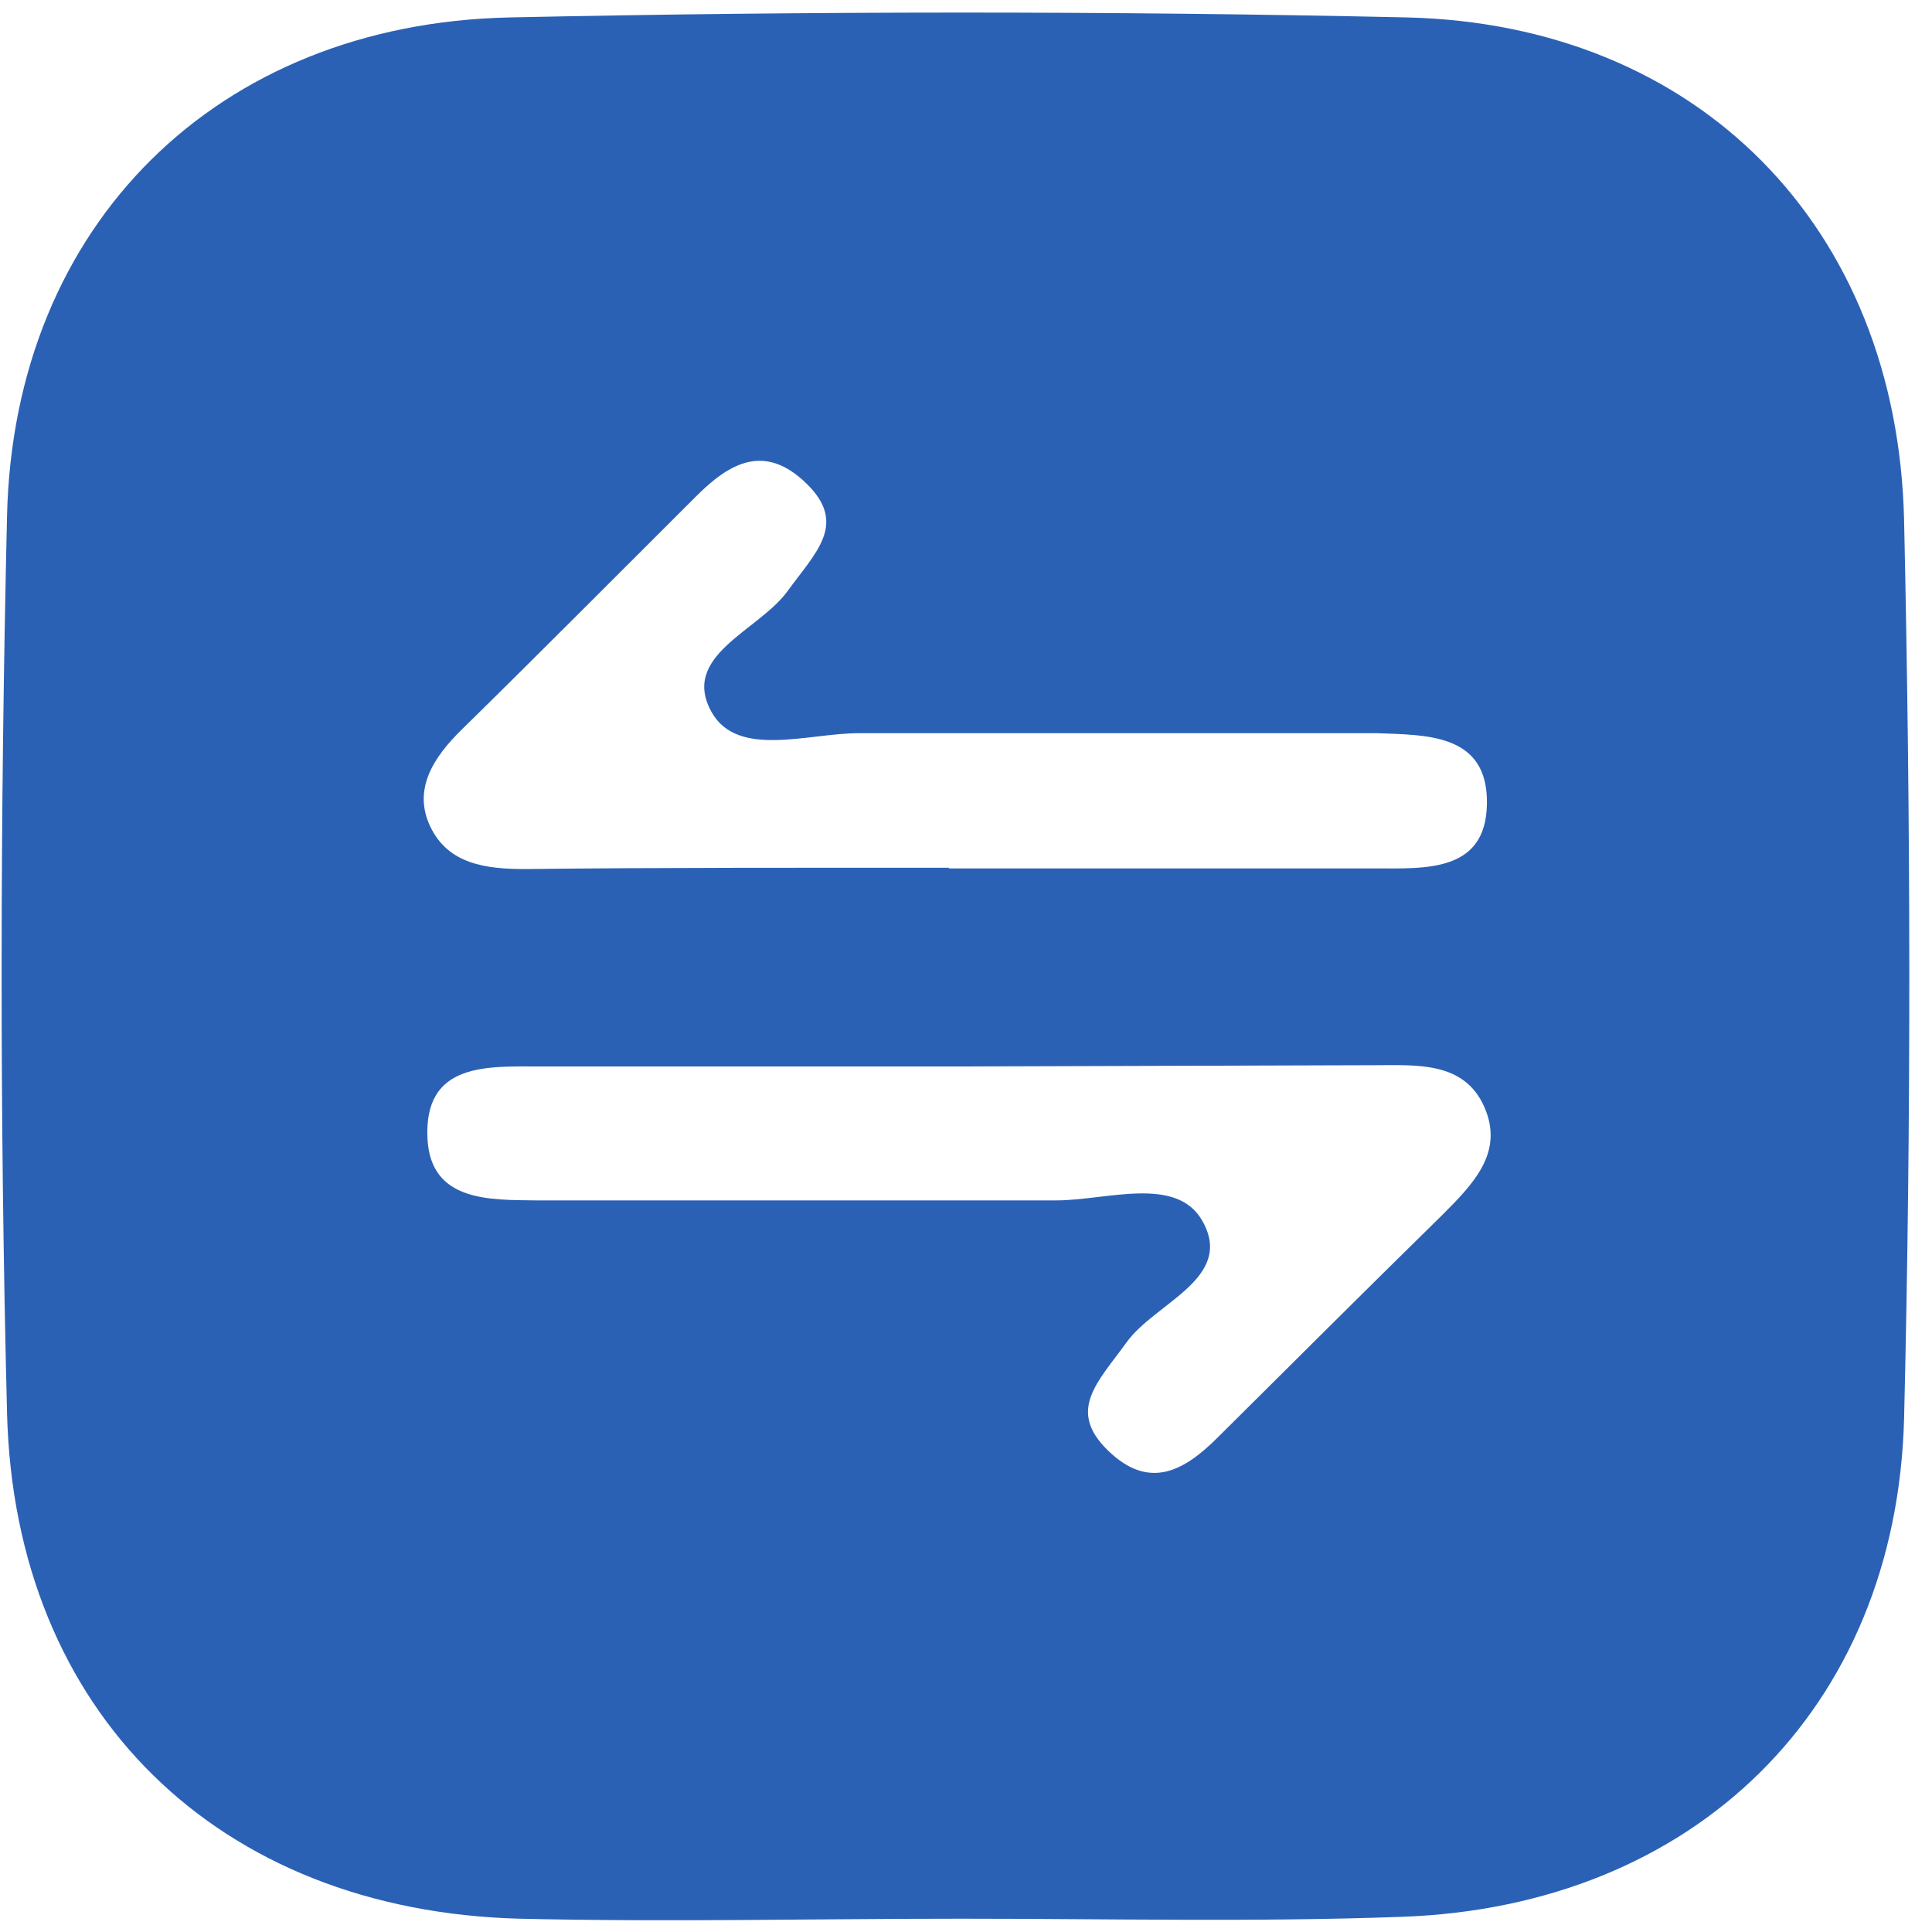 <svg width="83" height="83" viewBox="0 0 83 83" fill="none" xmlns="http://www.w3.org/2000/svg">
<path d="M41.31 82.429C35.004 82.429 28.685 82.578 22.325 82.429C9.389 82.09 0.629 73.581 0.303 60.717C-0.022 47.852 0.005 34.933 0.303 22.136C0.602 9.637 9.335 1.02 21.891 0.749C34.733 0.477 47.656 0.464 60.443 0.749C72.933 1.047 81.516 9.732 81.801 22.353C82.086 35.204 82.113 48.137 81.801 60.934C81.475 73.445 72.756 81.913 60.213 82.348C53.948 82.578 47.629 82.429 41.31 82.429ZM40.767 37.307C46.856 37.307 52.972 37.307 59.02 37.307C61.257 37.307 64.023 37.525 63.874 34.213C63.739 31.499 61.162 31.581 59.196 31.499C51.751 31.499 44.279 31.499 36.876 31.499C34.719 31.499 31.682 32.585 30.57 30.59C29.214 28.161 32.59 27.102 33.825 25.406C35.058 23.71 36.428 22.502 34.638 20.765C32.848 19.028 31.343 19.883 29.906 21.322C26.556 24.66 23.22 28.025 19.844 31.336C18.637 32.517 17.715 33.901 18.488 35.516C19.261 37.131 20.888 37.335 22.556 37.335C28.59 37.267 34.679 37.28 40.767 37.28V37.307ZM41.445 45.816C35.357 45.816 29.241 45.816 23.193 45.816C20.942 45.816 18.189 45.626 18.366 48.937C18.515 51.651 21.078 51.543 23.058 51.57C30.502 51.57 37.974 51.57 45.378 51.57C47.534 51.57 50.572 50.471 51.67 52.479C53.026 54.922 49.622 55.967 48.402 57.663C47.181 59.359 45.812 60.581 47.602 62.318C49.392 64.055 50.897 63.173 52.334 61.734C55.535 58.559 58.721 55.37 61.922 52.235C63.278 50.878 64.634 49.521 63.766 47.553C62.898 45.585 60.85 45.762 59.02 45.762L41.445 45.816Z" fill="#2B61B5"/>
</svg>
